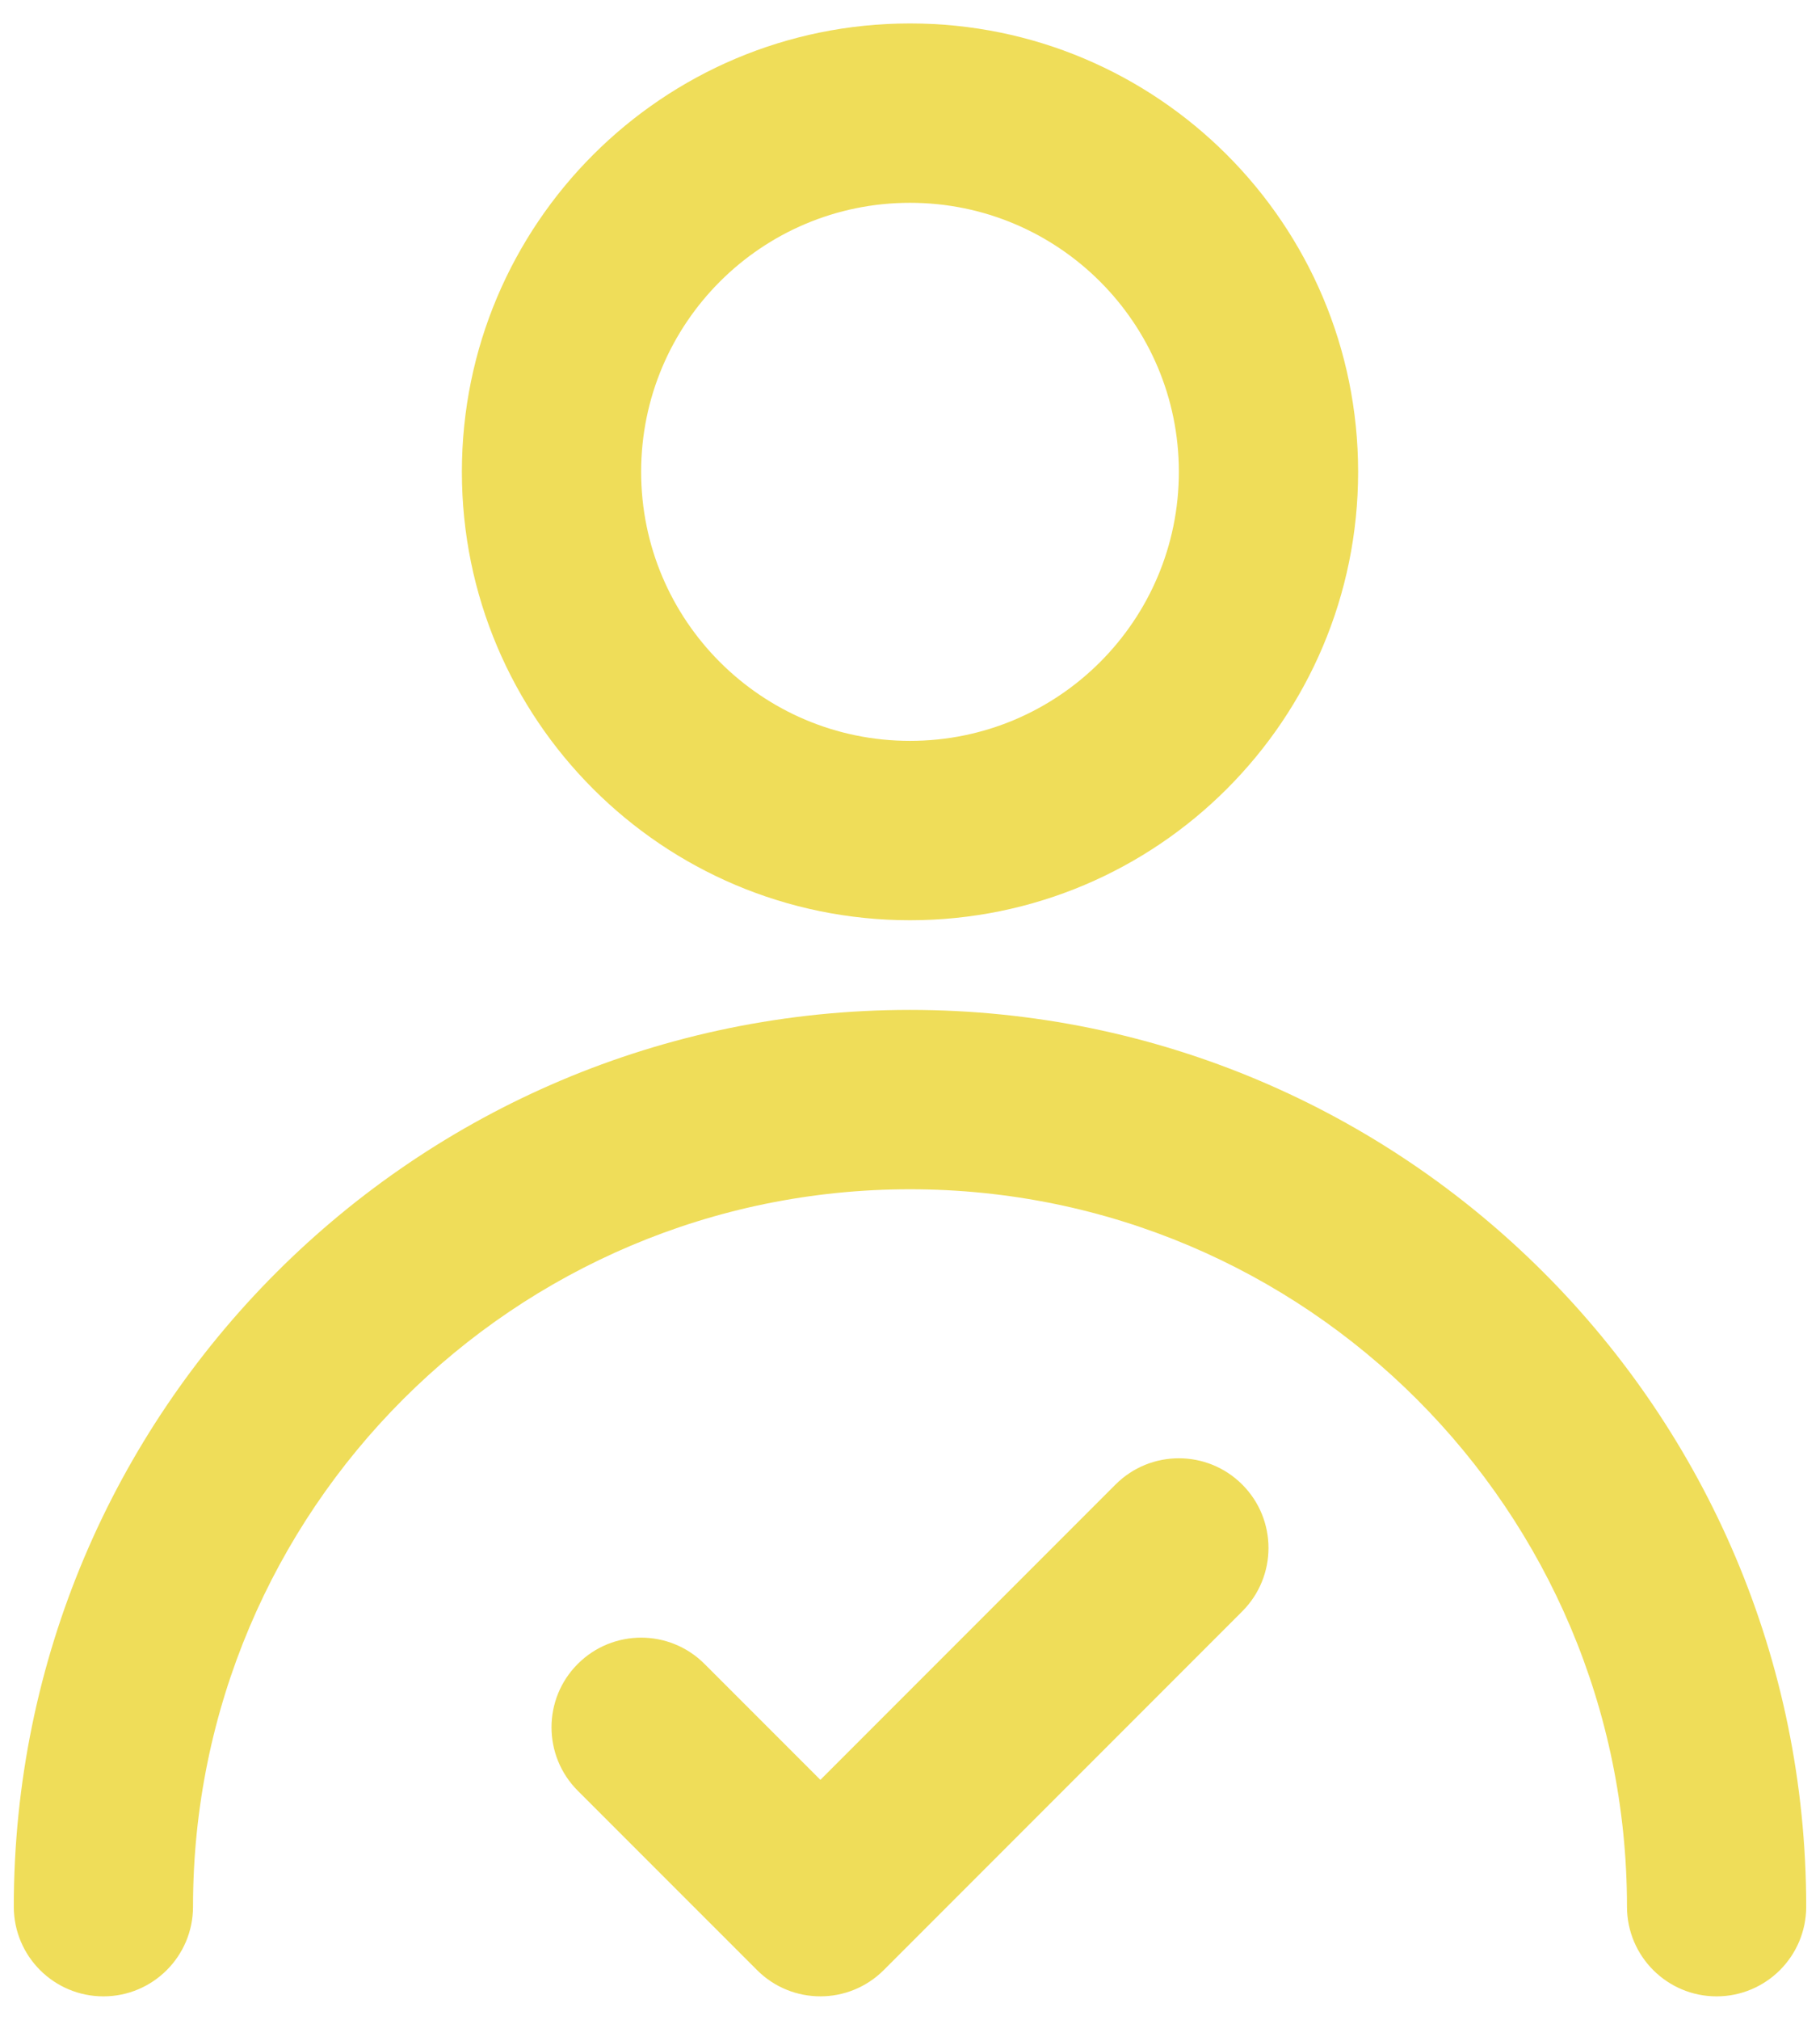 <svg xmlns="http://www.w3.org/2000/svg" width="55" height="61" viewBox="0 0 55 61" fill="none"><path fill-rule="evenodd" clip-rule="evenodd" d="M27.5 6.125C23.013 6.125 19.375 9.763 19.375 14.25C19.375 18.737 23.013 22.375 27.5 22.375C31.987 22.375 35.625 18.737 35.625 14.25C35.625 9.763 31.987 6.125 27.5 6.125ZM13.958 14.25C13.958 6.771 20.021 0.708 27.5 0.708C34.979 0.708 41.042 6.771 41.042 14.25C41.042 21.729 34.979 27.792 27.5 27.792C20.021 27.792 13.958 21.729 13.958 14.25ZM0.417 57.583C0.417 42.626 12.542 30.5 27.5 30.5C42.458 30.5 54.583 42.626 54.583 57.583C54.583 59.079 53.371 60.292 51.875 60.292C50.379 60.292 49.167 59.079 49.167 57.583C49.167 45.617 39.466 35.917 27.5 35.917C15.534 35.917 5.833 45.617 5.833 57.583C5.833 59.079 4.621 60.292 3.125 60.292C1.629 60.292 0.417 59.079 0.417 57.583ZM37.54 44.835C38.598 45.892 38.598 47.607 37.54 48.665L26.707 59.498C25.649 60.556 23.934 60.556 22.877 59.498L17.46 54.082C16.402 53.024 16.402 51.309 17.46 50.252C18.518 49.194 20.232 49.194 21.29 50.252L24.792 53.753L33.71 44.835C34.768 43.777 36.482 43.777 37.54 44.835Z" fill="#EFDD59"></path></svg>